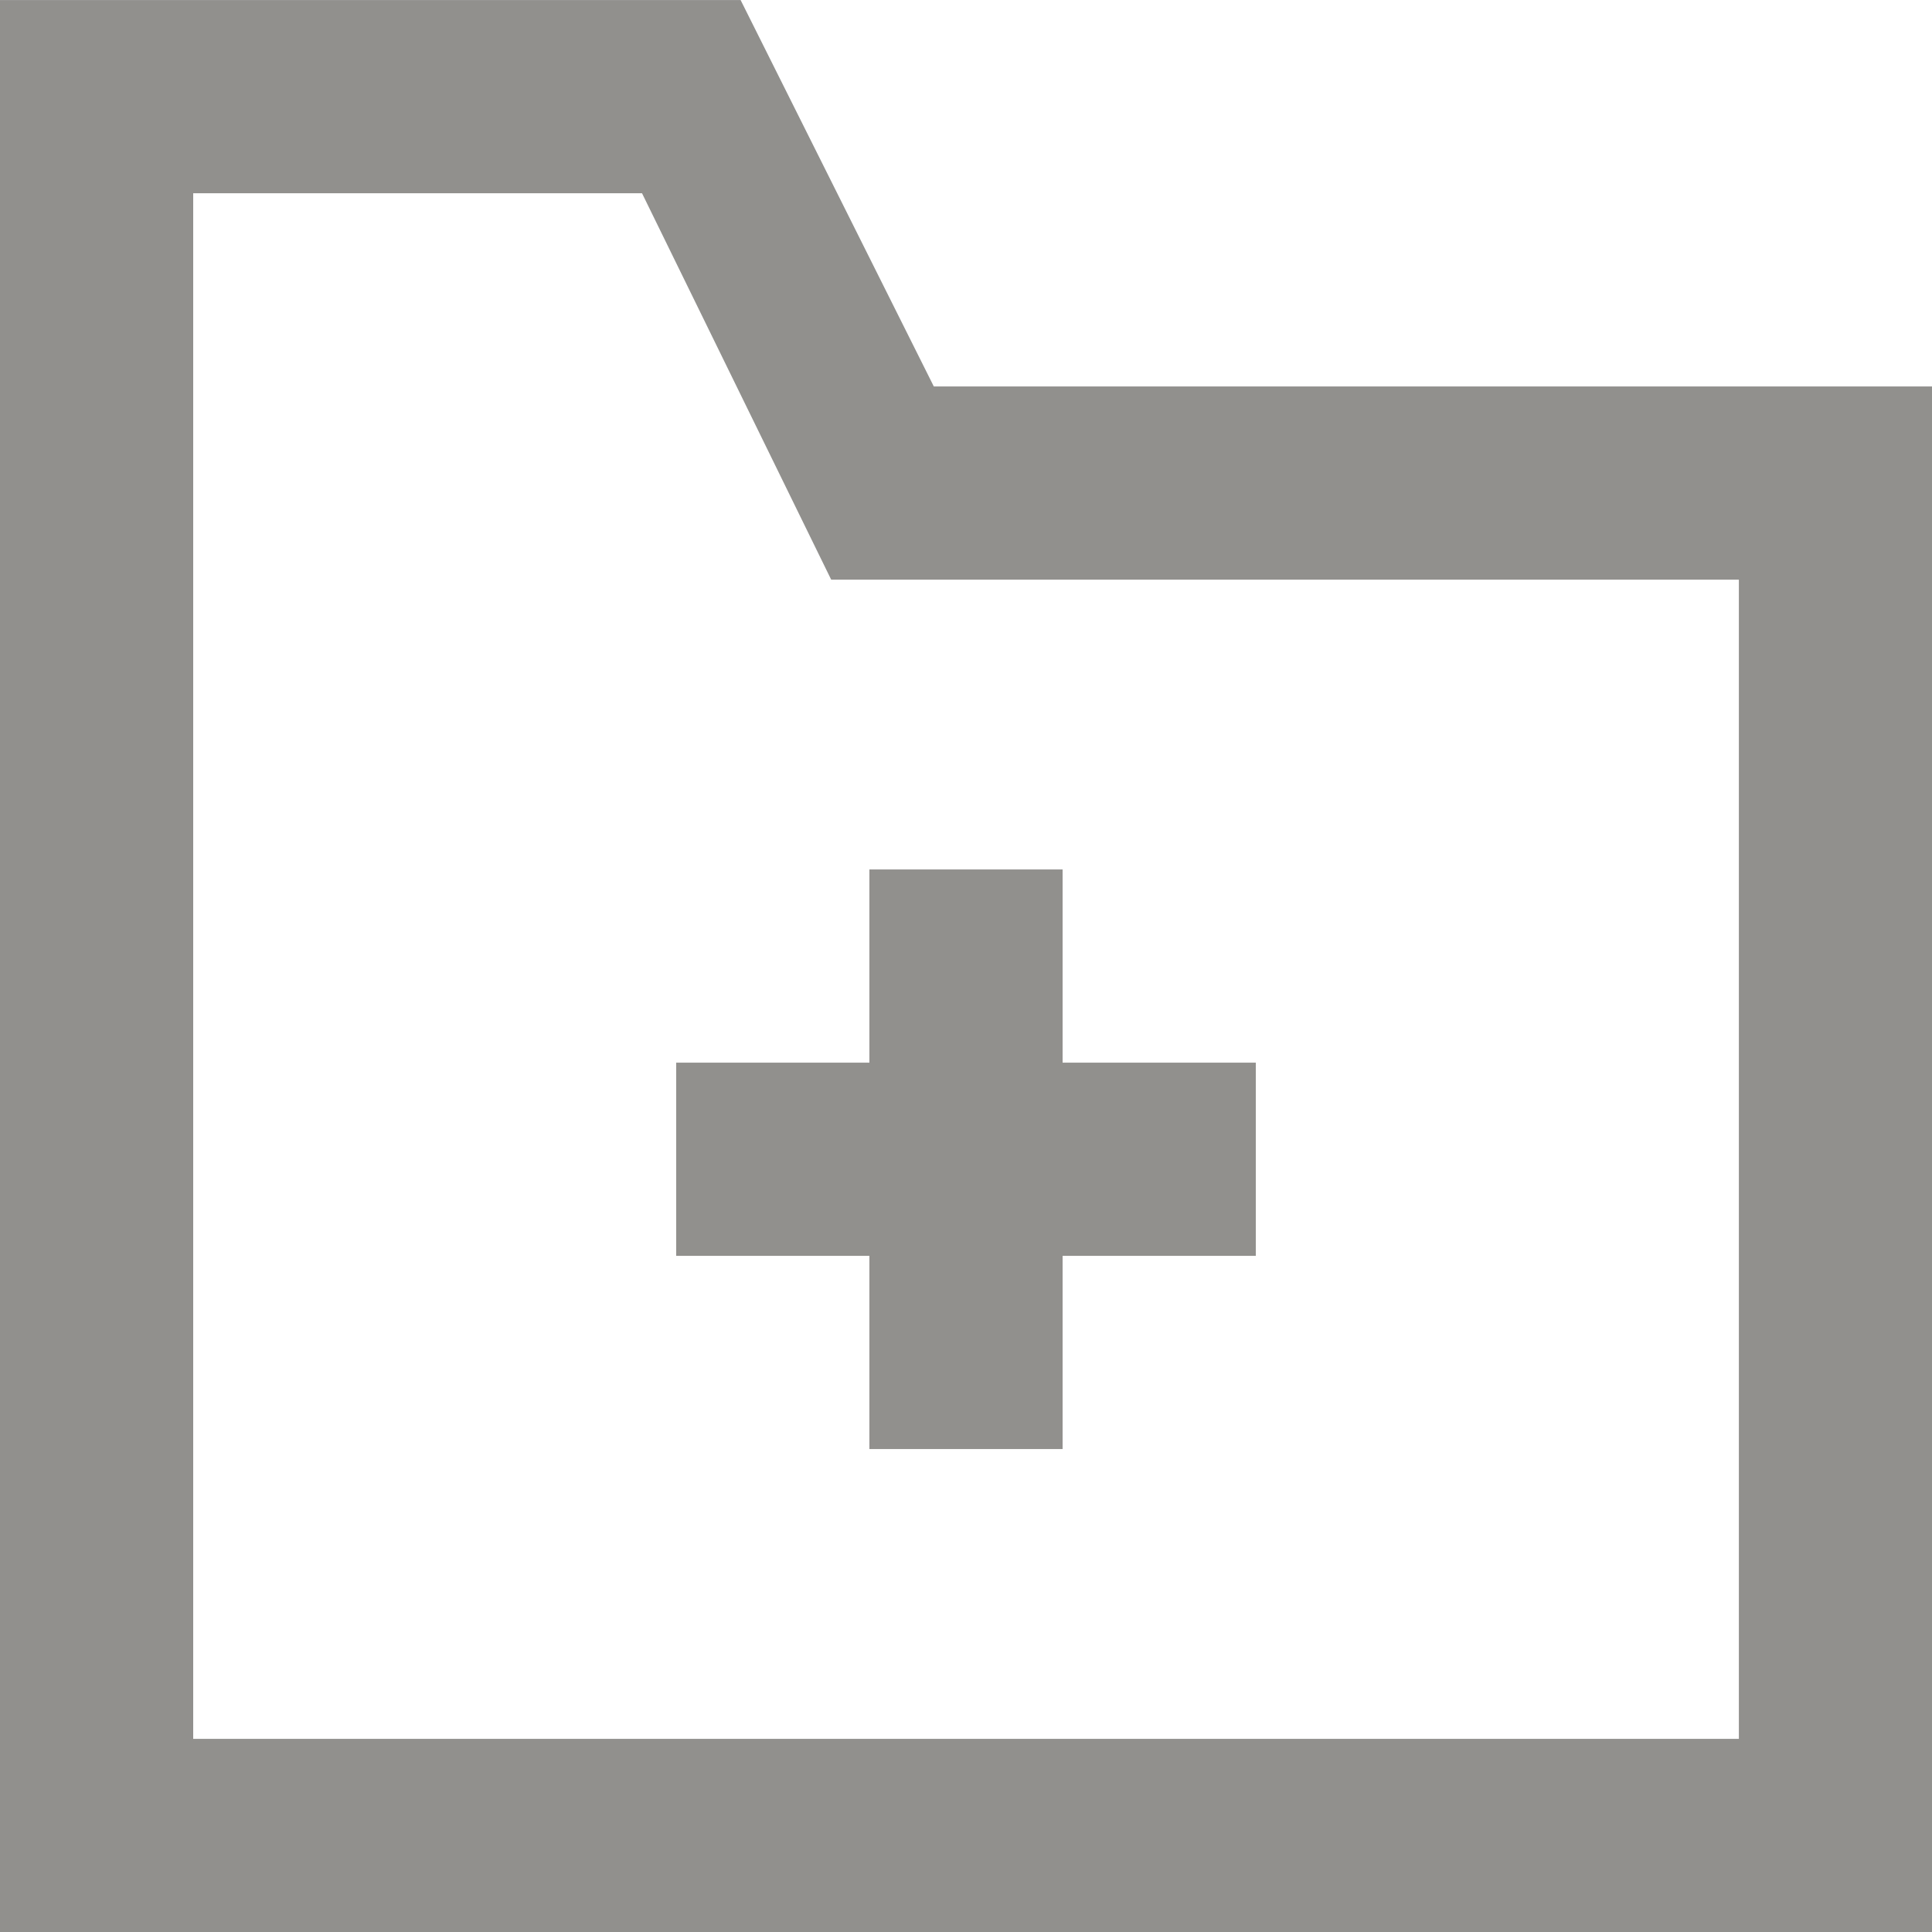 <!-- Generated by IcoMoon.io -->
<svg version="1.1" xmlns="http://www.w3.org/2000/svg" width="32" height="32" viewBox="0 0 32 32">
<title>as-folder_plus-3</title>
<path fill="#91908d" d="M11.2 17.601h3.2v-3.2h3.2v3.2h3.2v3.2h-3.2v3.2h-3.2v-3.2h-3.2v-3.2zM28.8 28.801h-25.6v-25.6h7.434l3.133 6.4h15.034v19.2zM15.467 6.401l-3.2-6.4h-12.267v32h32v-25.6h-16.533z"></path>
</svg>
